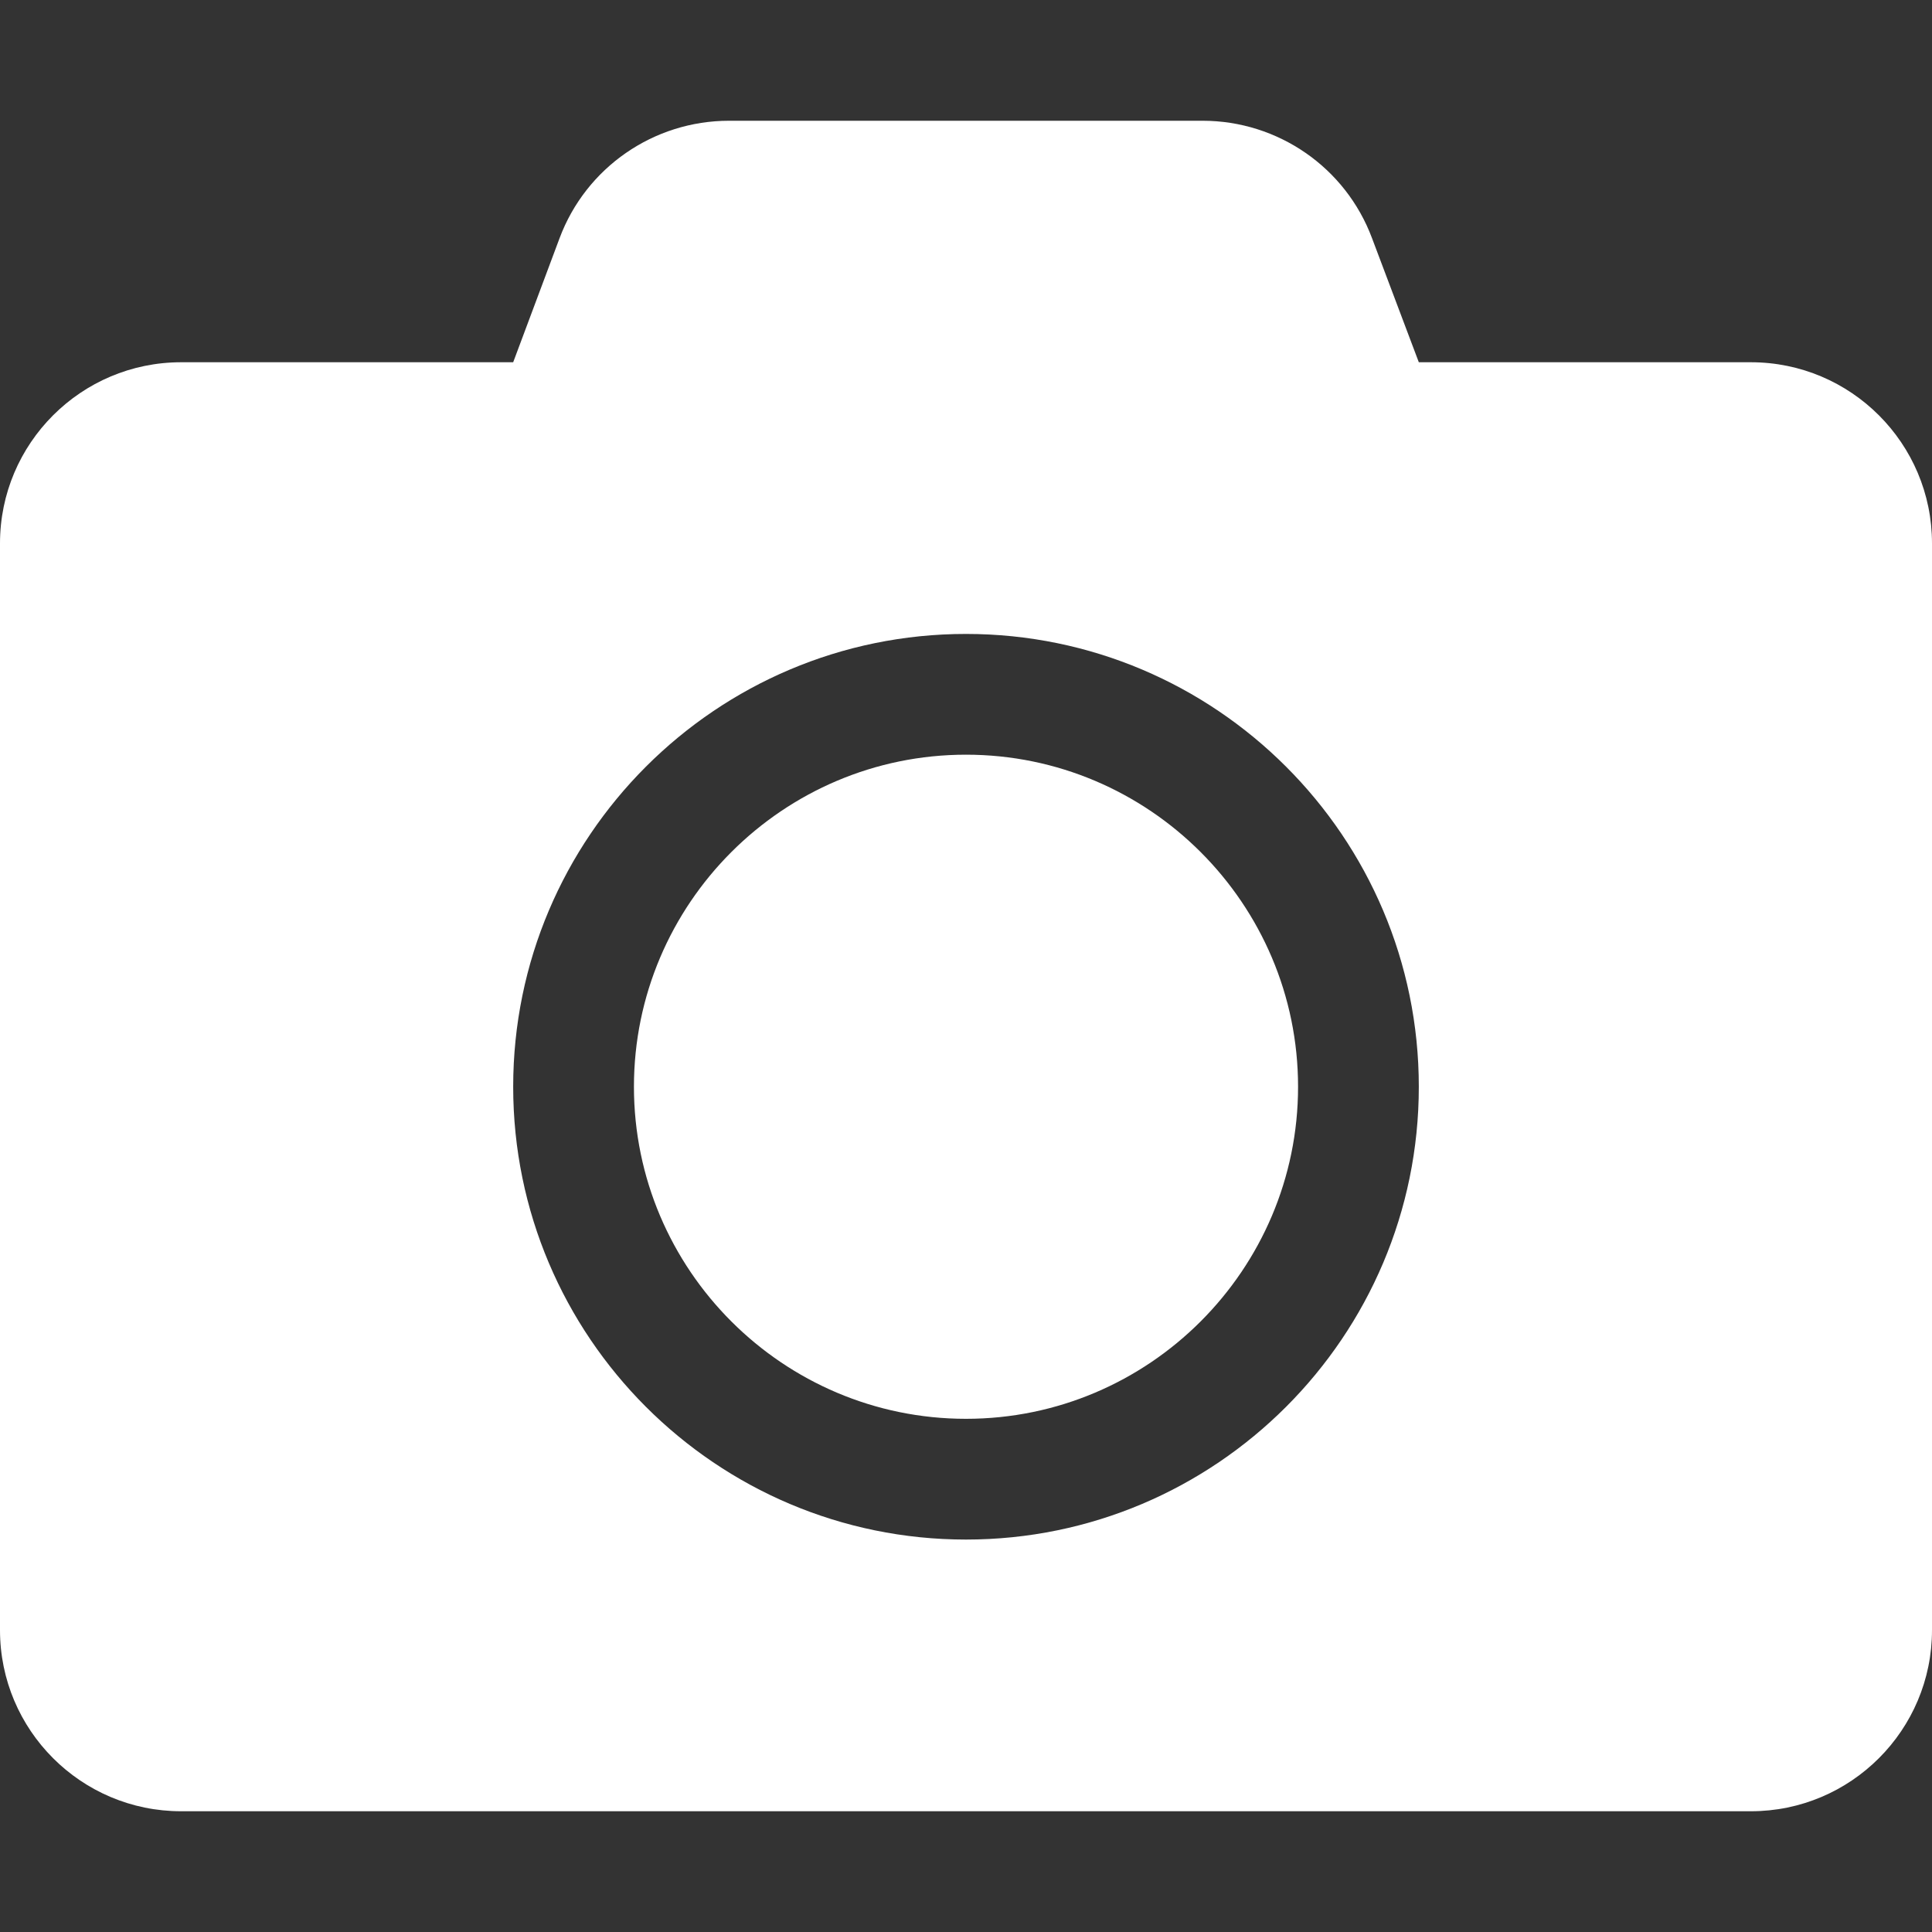 <svg width="48" height="48" viewBox="0 0 48 48" fill="none" xmlns="http://www.w3.org/2000/svg">
<rect x="0" y="0" width="48" height="48" fill="#333333" stroke="none"/>
<path d="M48 13.5V40.5C48 42.984 45.984 45 43.5 45H4.5C2.016 45 0 42.984 0 40.5V13.5C0 11.016 2.016 9 4.5 9H12.75L13.903 5.916C14.559 4.162 16.238 3 18.113 3H29.878C31.753 3 33.431 4.162 34.087 5.916L35.25 9H43.5C45.984 9 48 11.016 48 13.5ZM35.25 27C35.25 20.794 30.206 15.75 24 15.75C17.794 15.75 12.75 20.794 12.75 27C12.75 33.206 17.794 38.25 24 38.25C30.206 38.25 35.25 33.206 35.25 27ZM32.25 27C32.25 31.547 28.547 35.25 24 35.25C19.453 35.25 15.75 31.547 15.75 27C15.75 22.453 19.453 18.75 24 18.75C28.547 18.75 32.25 22.453 32.25 27Z" fill="white"/>
</svg>
